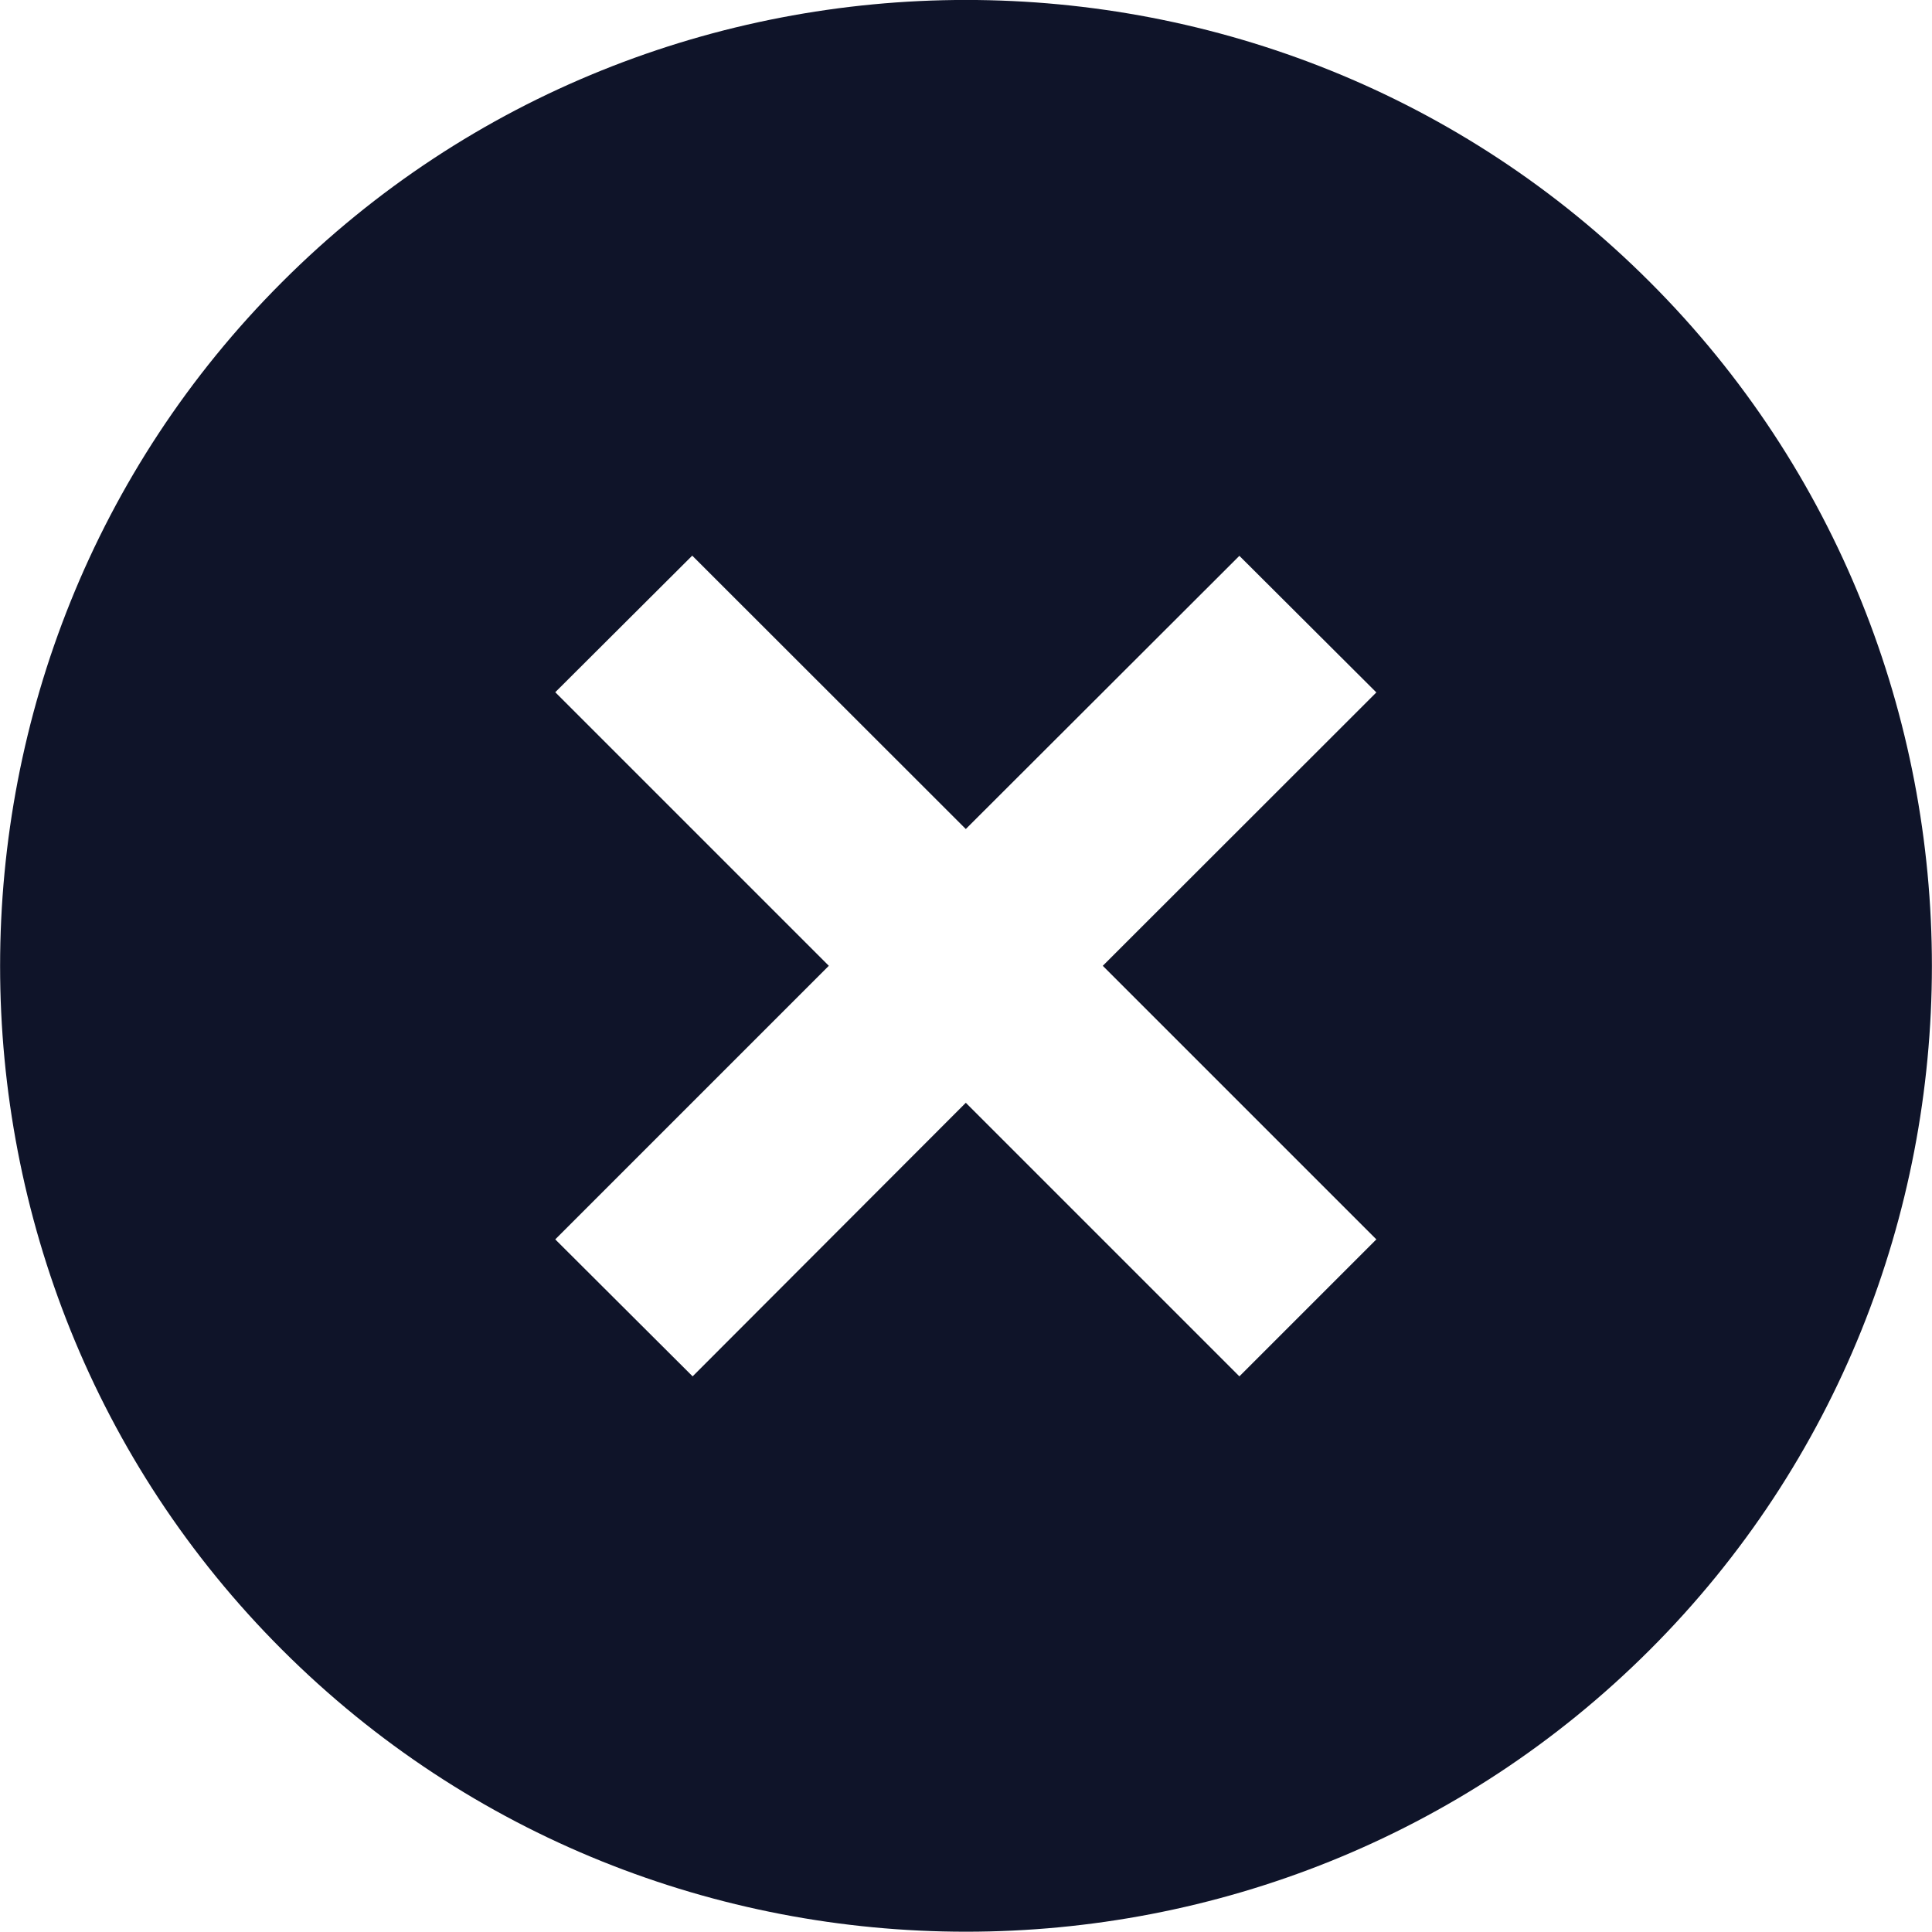 <?xml version="1.0" encoding="utf-8"?>
<!-- Generator: Adobe Illustrator 16.0.0, SVG Export Plug-In . SVG Version: 6.00 Build 0)  -->
<!DOCTYPE svg PUBLIC "-//W3C//DTD SVG 1.1//EN" "http://www.w3.org/Graphics/SVG/1.1/DTD/svg11.dtd">
<svg version="1.1" id="Layer_1" xmlns="http://www.w3.org/2000/svg" xmlns:xlink="http://www.w3.org/1999/xlink" x="0px" y="0px"
	 width="10px" height="10px" viewBox="0 0 10 10" enable-background="new 0 0 10 10" xml:space="preserve">
<g id="УДАЛИТЬ_ФИЛЬТР_ХОВВЕР">
	<g>
		<path fill="#0F1429" d="M8.54,1.46c-1.945-1.947-5.135-1.947-7.08,0c-1.946,1.945-1.946,5.135,0,7.079
			c1.947,1.946,5.133,1.946,7.08,0C10.485,6.595,10.487,3.406,8.54,1.46L8.54,1.46z M6.415,7.124L4.999,5.708L3.585,7.124
			L2.874,6.415L4.29,4.999L2.874,3.583l0.709-0.707l1.416,1.415l1.416-1.414l0.709,0.707L5.708,4.999l1.416,1.416L6.415,7.124z"/>
	</g>
</g>
</svg>
